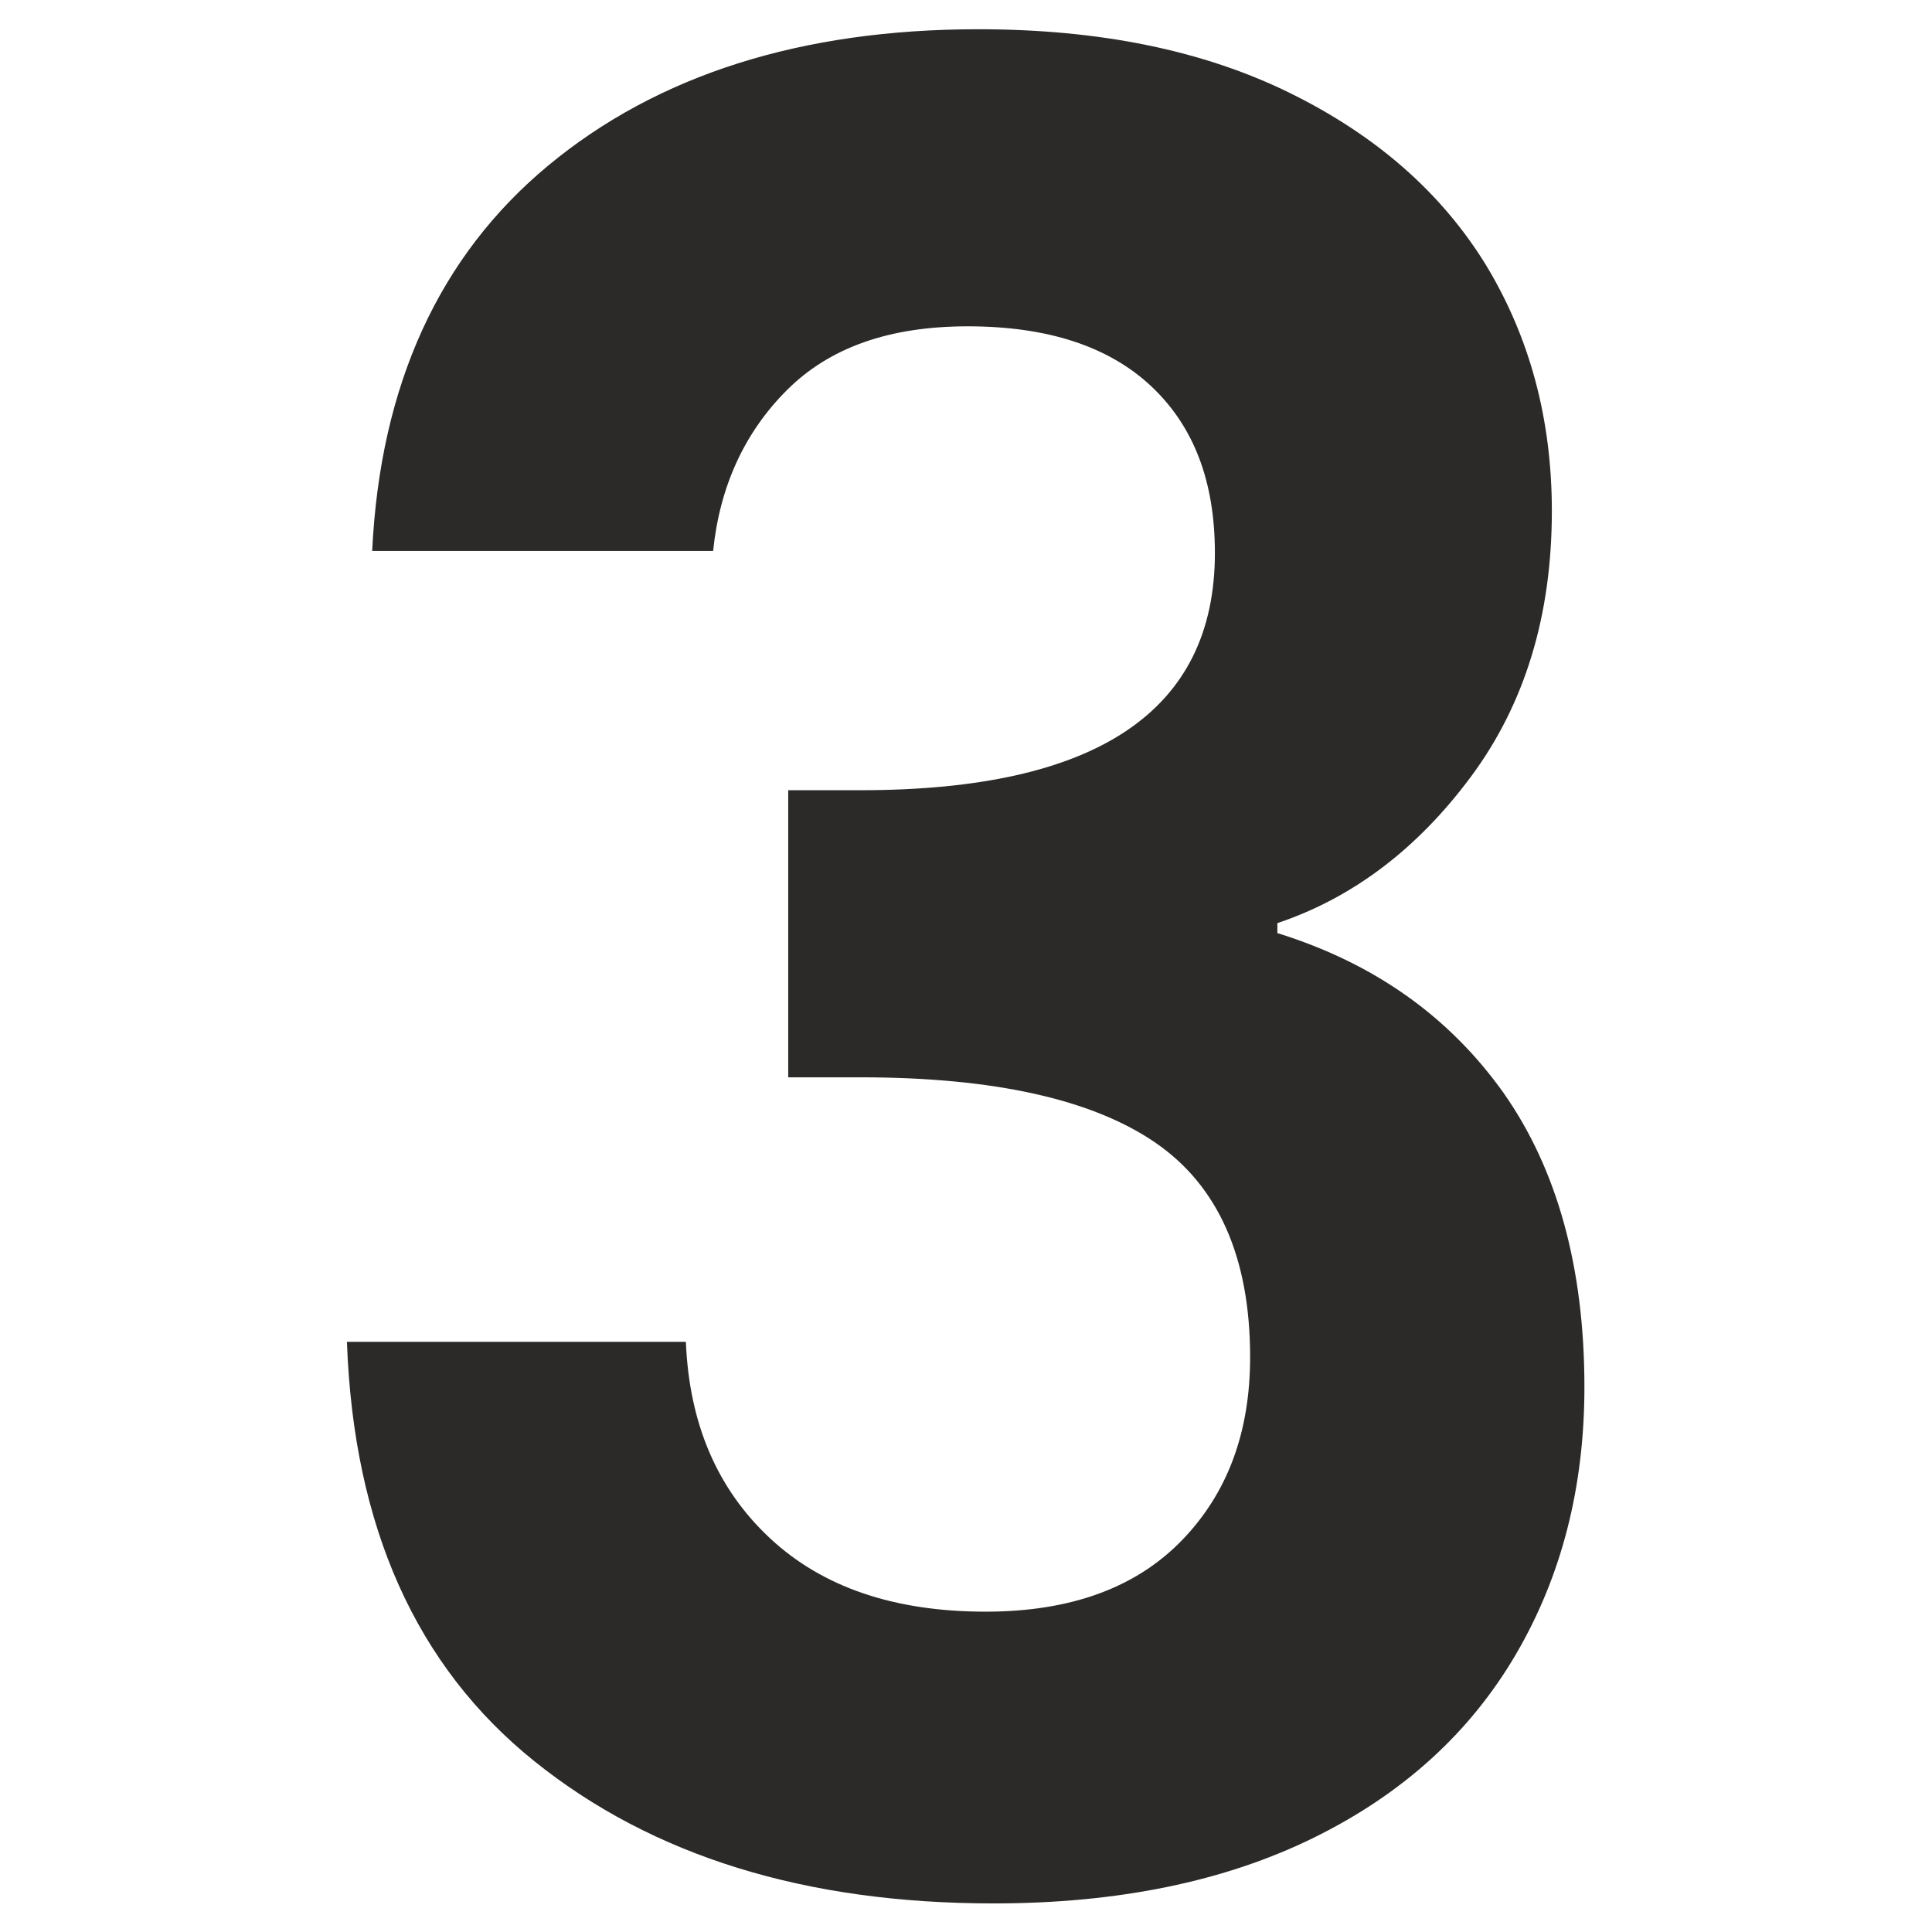 <?xml version="1.0" encoding="UTF-8"?>
<!DOCTYPE svg PUBLIC "-//W3C//DTD SVG 1.1//EN" "http://www.w3.org/Graphics/SVG/1.1/DTD/svg11.dtd">
<!-- Creator: CorelDRAW 2019 (64-Bit) -->
<svg xmlns="http://www.w3.org/2000/svg" xml:space="preserve" width="0.333in" height="0.333in" version="1.1" style="shape-rendering:geometricPrecision; text-rendering:geometricPrecision; image-rendering:optimizeQuality; fill-rule:evenodd; clip-rule:evenodd"
viewBox="0 0 29.07 29.07"
 xmlns:xlink="http://www.w3.org/1999/xlink"
 xmlns:xodm="http://www.corel.com/coreldraw/odm/2003">
 <defs>
  <style type="text/css">
   <![CDATA[
    .fil0 {fill:none}
    .fil1 {fill:#2B2A29;fill-rule:nonzero}
   ]]>
  </style>
 </defs>
 <g id="Layer_x0020_1">
  <rect class="fil0" x="0" y="-0" width="29.07" height="29.07"/>
  <path class="fil1" d="M5.6 8.29c0.12,-2.5 1.01,-4.44 2.65,-5.8 1.64,-1.36 3.8,-2.05 6.47,-2.05 1.83,0 3.39,0.32 4.69,0.96 1.3,0.64 2.28,1.5 2.95,2.59 0.66,1.09 0.99,2.32 0.99,3.7 0,1.58 -0.41,2.91 -1.22,4 -0.81,1.09 -1.78,1.82 -2.91,2.2l0 0.15c1.45,0.45 2.58,1.25 3.4,2.4 0.81,1.15 1.22,2.63 1.22,4.43 0,1.5 -0.34,2.84 -1.03,4.02 -0.69,1.18 -1.7,2.1 -3.04,2.76 -1.34,0.66 -2.95,0.99 -4.82,0.99 -2.83,0 -5.13,-0.71 -6.91,-2.14 -1.78,-1.43 -2.72,-3.53 -2.82,-6.31l5.1 0c0.05,1.23 0.47,2.21 1.26,2.95 0.79,0.74 1.87,1.11 3.25,1.11 1.28,0 2.26,-0.36 2.95,-1.07 0.69,-0.71 1.03,-1.63 1.03,-2.76 0,-1.5 -0.48,-2.58 -1.43,-3.23 -0.95,-0.65 -2.43,-0.98 -4.43,-0.98l-1.09 0 0 -4.32 1.09 0c3.55,0 5.33,-1.19 5.33,-3.57 0,-1.08 -0.32,-1.91 -0.96,-2.51 -0.64,-0.6 -1.56,-0.9 -2.76,-0.9 -1.18,0 -2.08,0.32 -2.72,0.96 -0.64,0.64 -1.01,1.45 -1.11,2.42l-5.14 0z"/>
 </g>
</svg>
